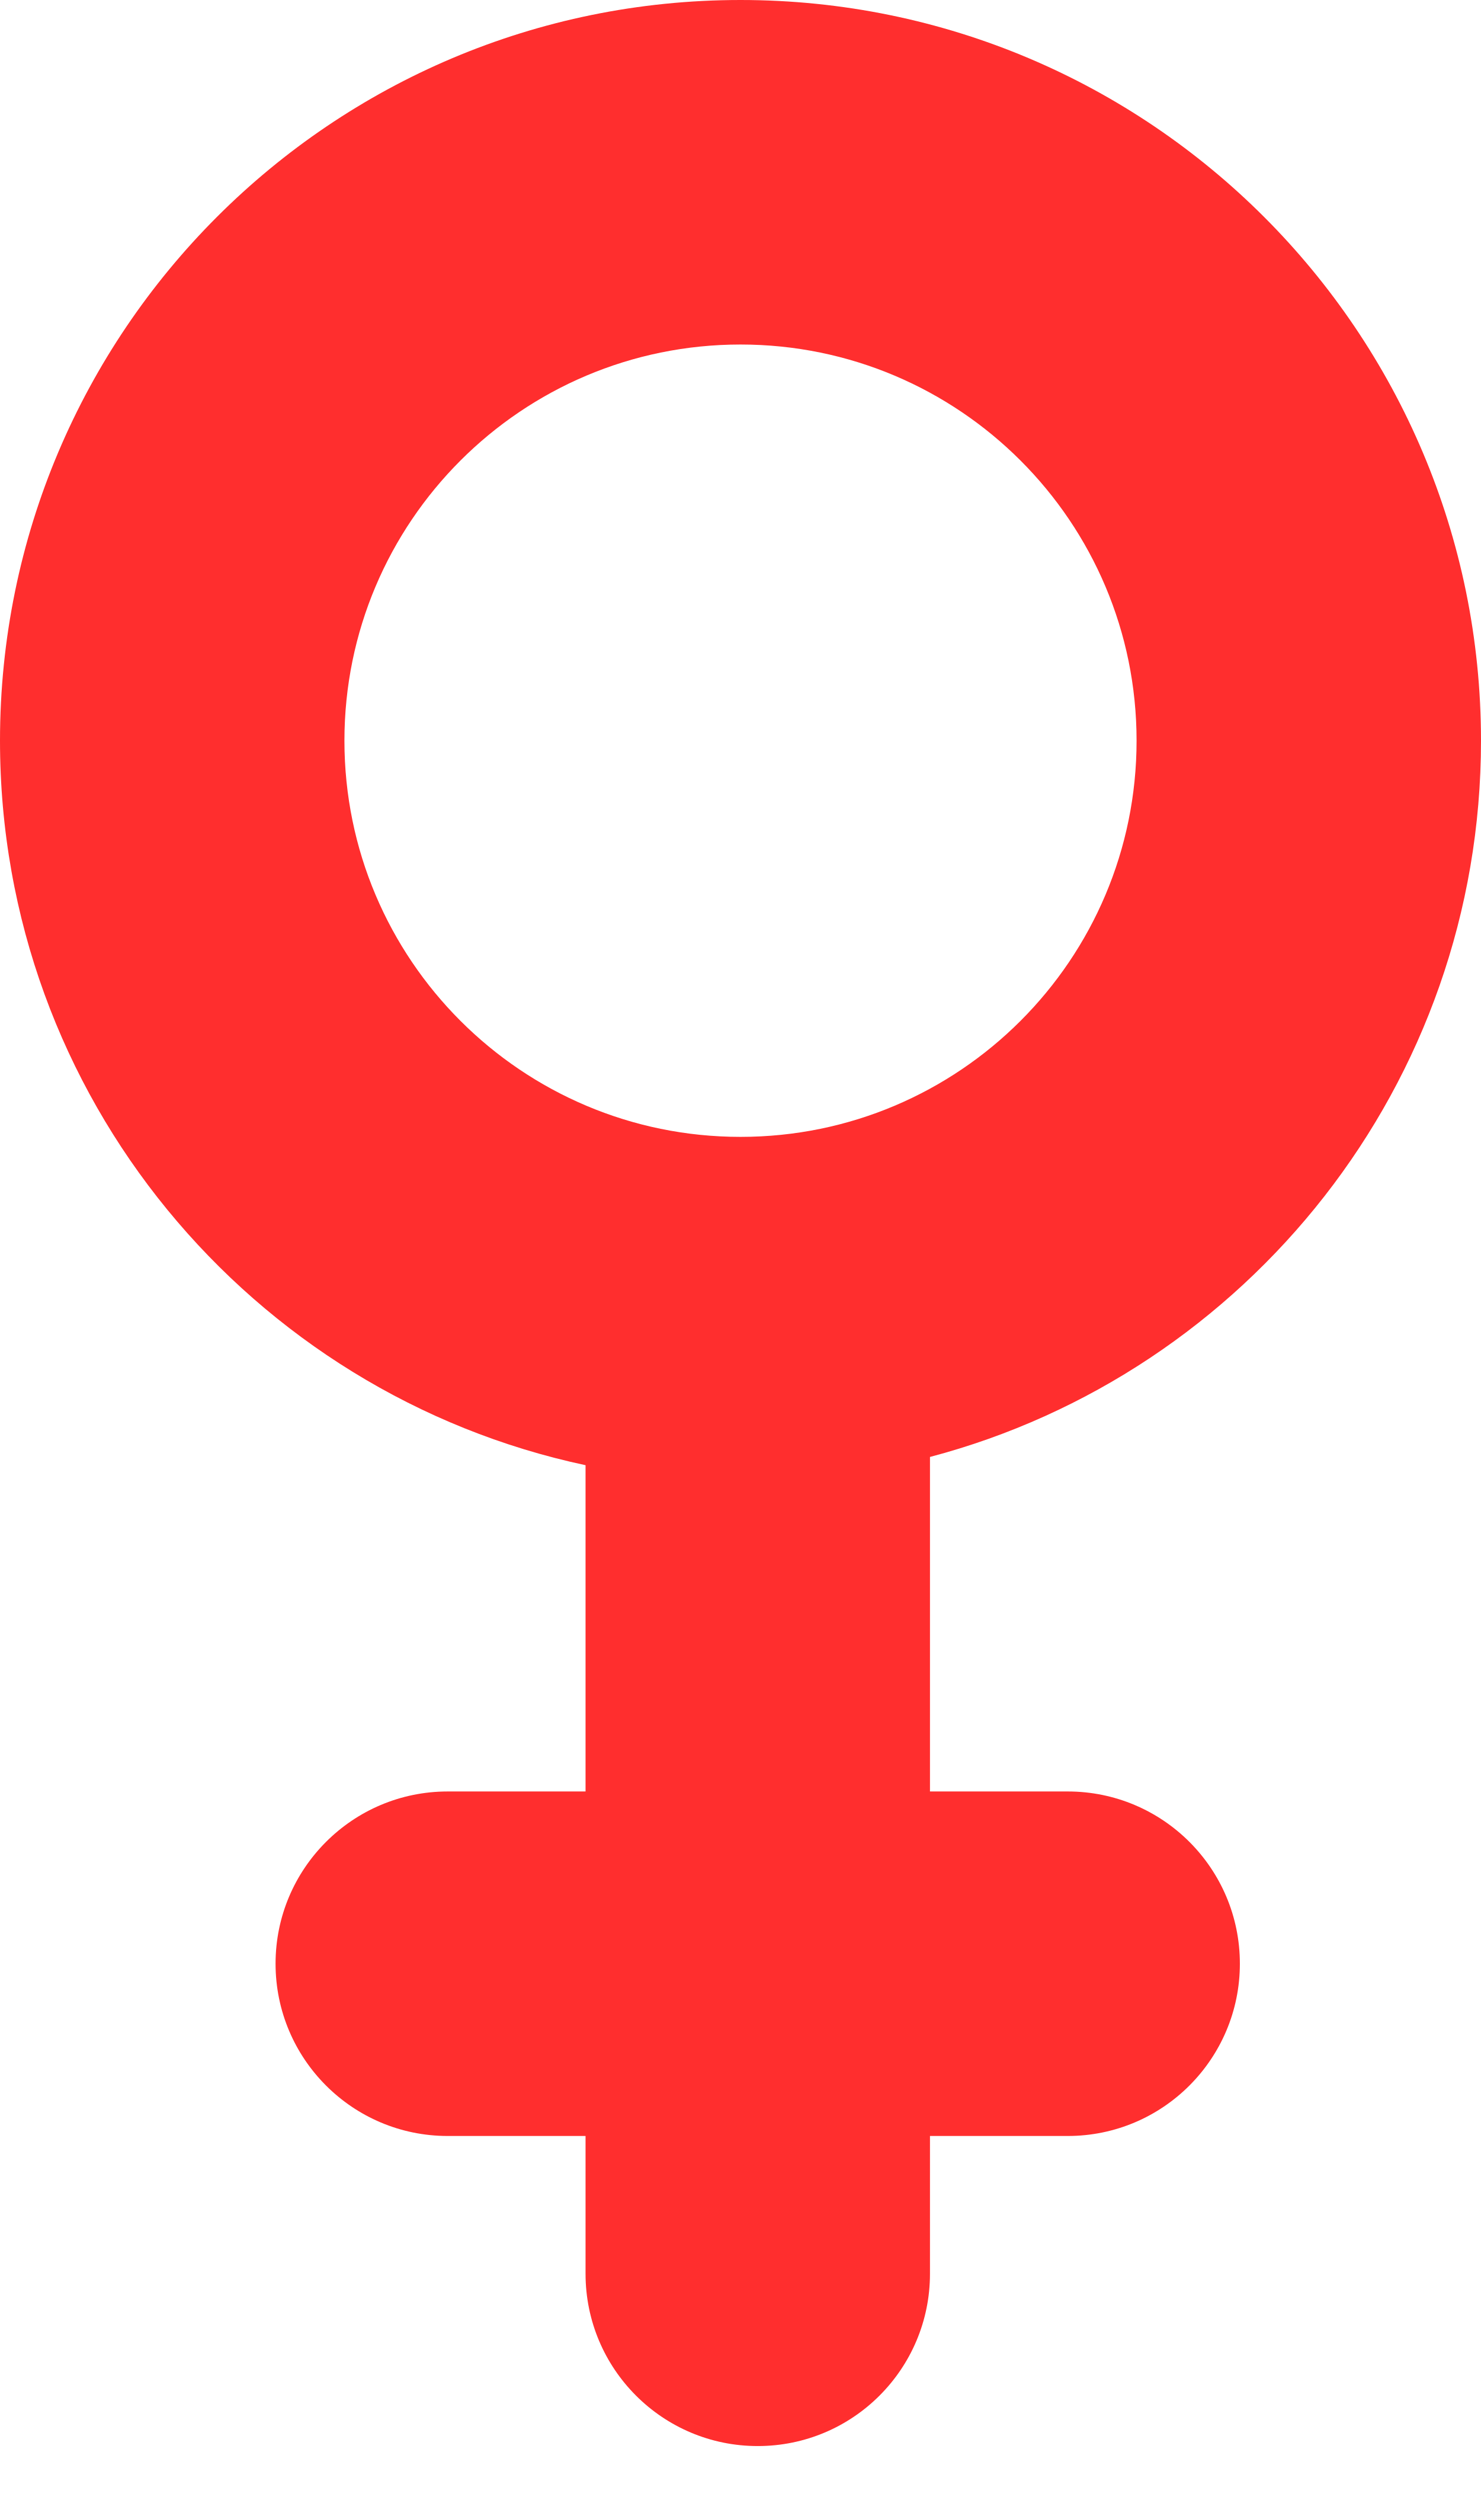 <svg width="16" height="27" viewBox="0 0 16 27" fill="none" xmlns="http://www.w3.org/2000/svg">
<path fill-rule="evenodd" clip-rule="evenodd" d="M8 12.279C10.363 12.279 12.279 10.363 12.279 8C12.279 5.637 10.363 3.721 8 3.721C5.637 3.721 3.721 5.637 3.721 8C3.721 10.363 5.637 12.279 8 12.279ZM16 8C16 11.711 13.473 14.832 10.047 15.736V19.349H11.535C12.562 19.349 13.395 20.182 13.395 21.209C13.395 22.237 12.562 23.07 11.535 23.07H10.047V24.558C10.047 25.586 9.214 26.419 8.186 26.419C7.159 26.419 6.326 25.586 6.326 24.558V23.07H4.837C3.81 23.07 2.977 22.237 2.977 21.209C2.977 20.182 3.81 19.349 4.837 19.349H6.326V15.825C2.711 15.055 0 11.844 0 8C0 3.582 3.582 0 8 0C12.418 0 16 3.582 16 8Z" fill="#FF2E2E"/>
</svg>
